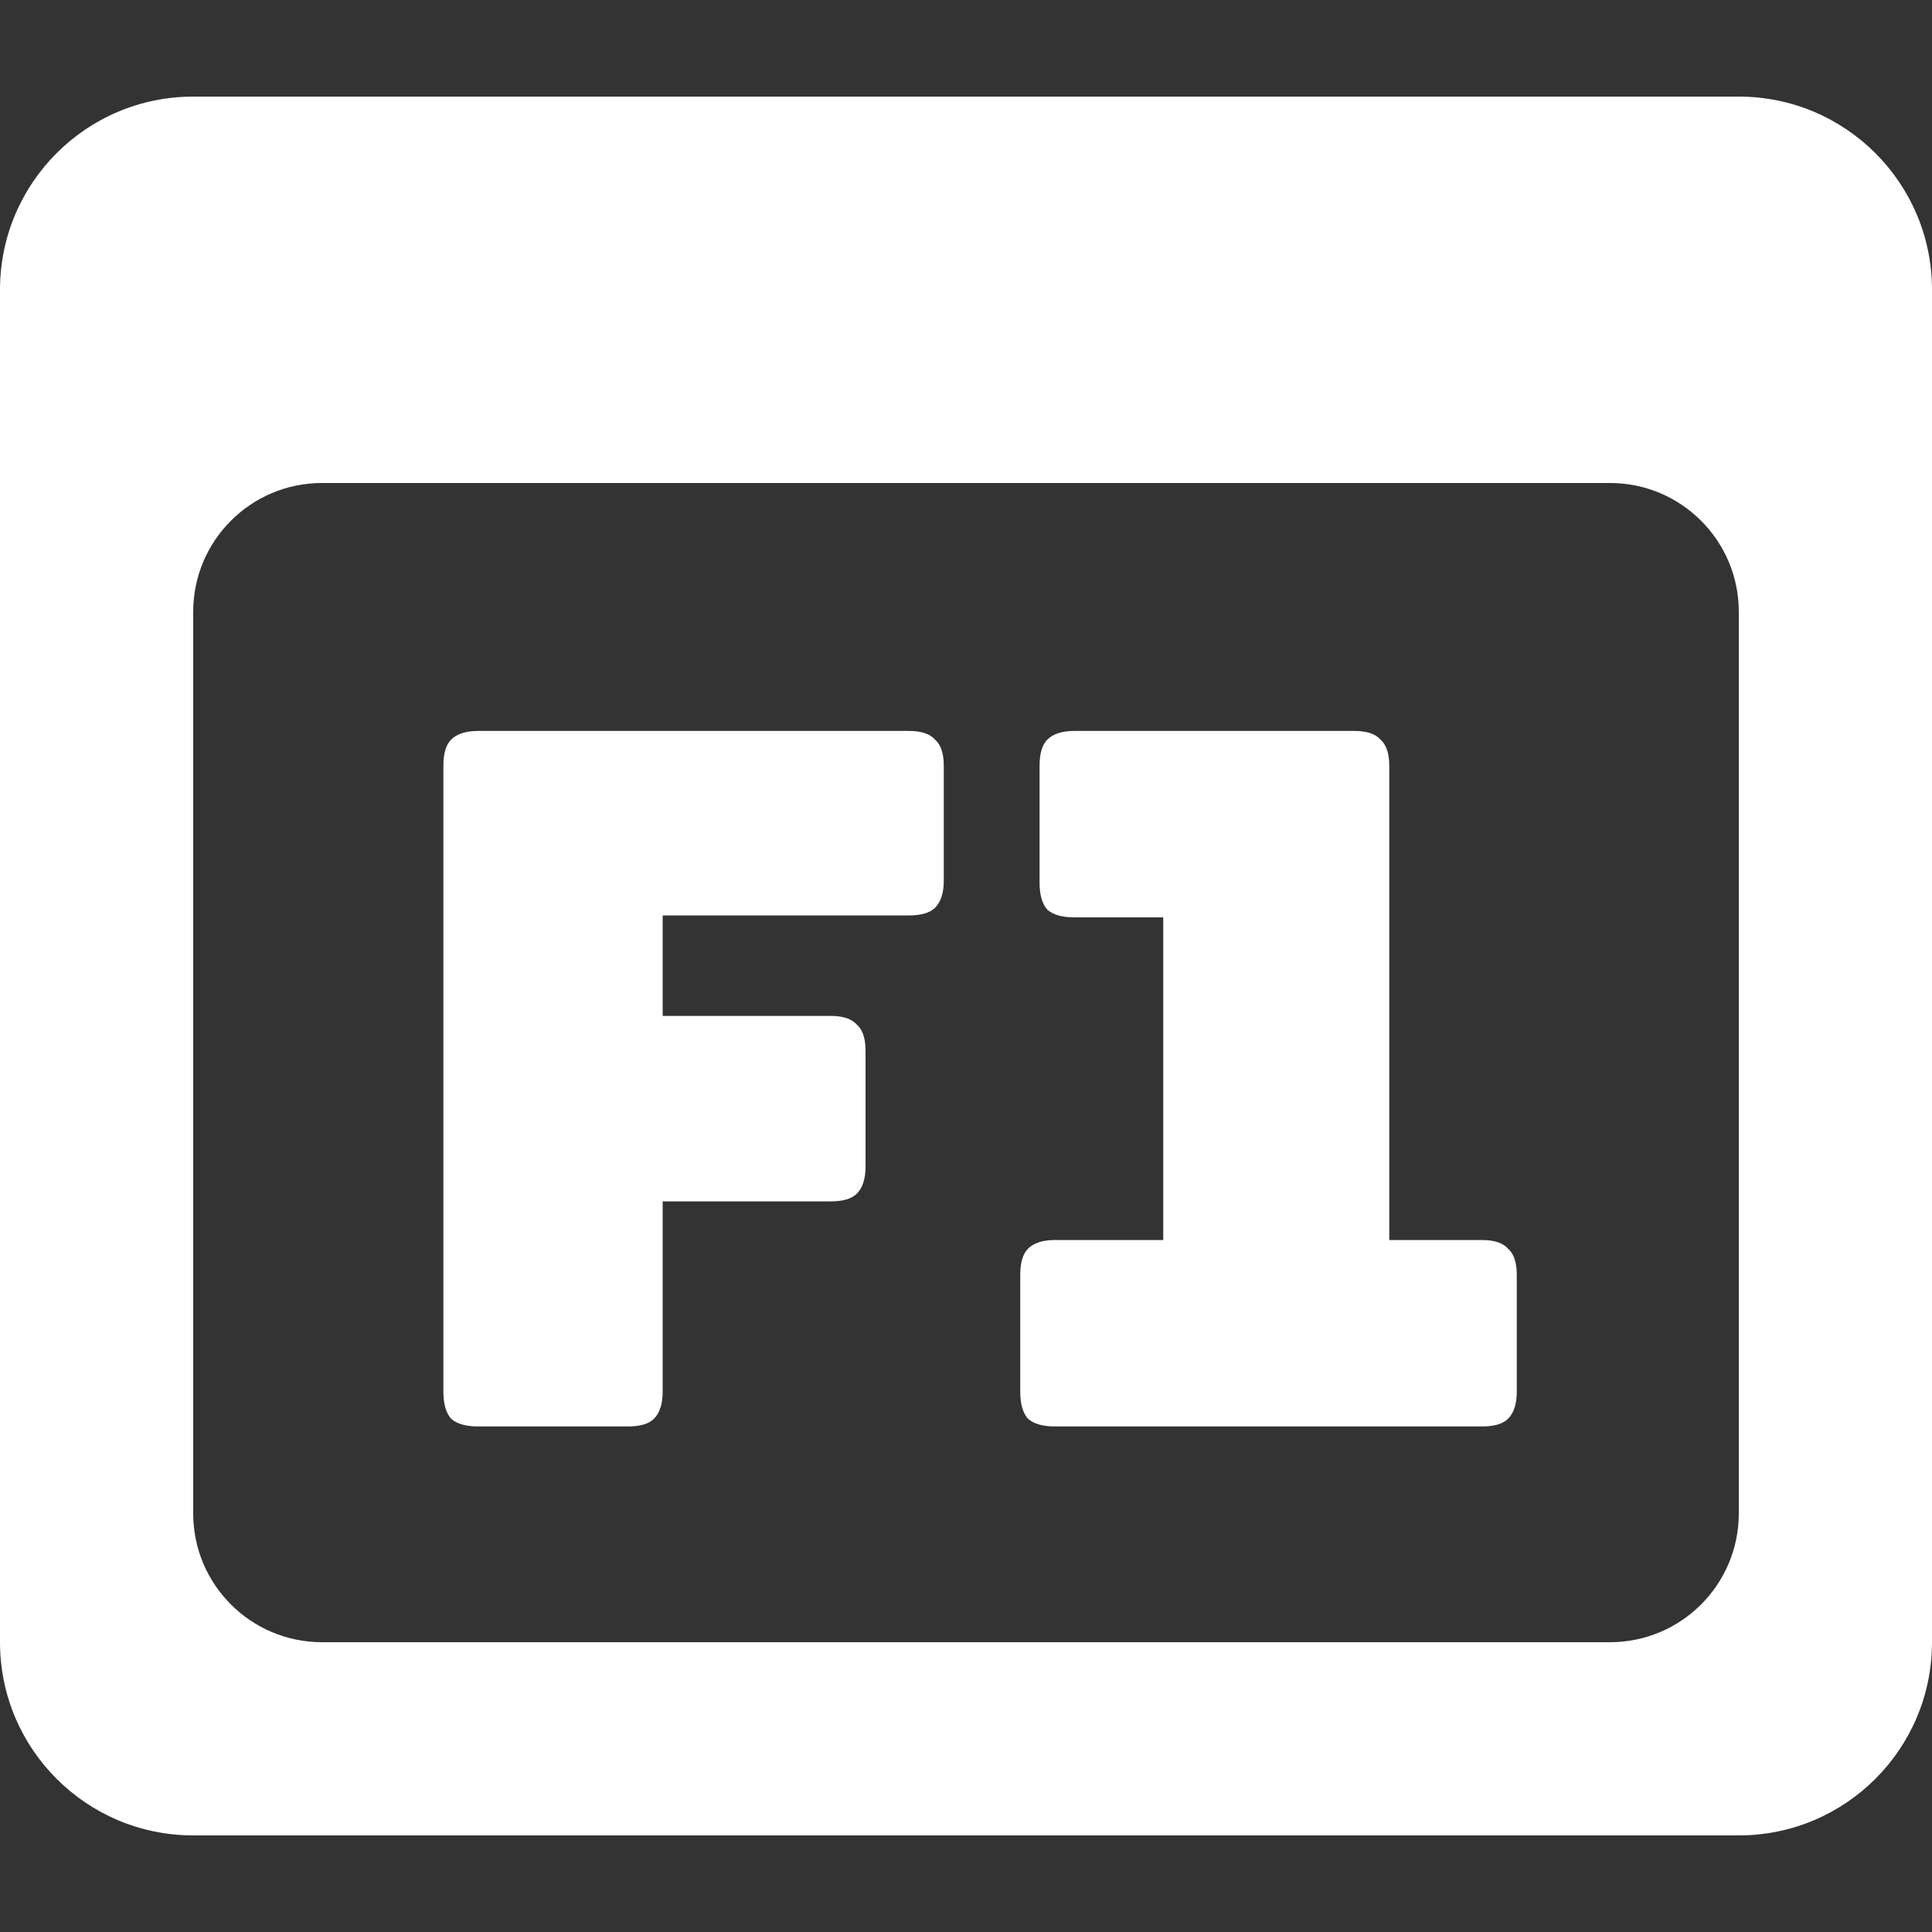 <svg width="1024" height="1024" viewBox="0 0 1024 1024" fill="none" xmlns="http://www.w3.org/2000/svg">
<rect x="0" y="0" width="1024" height="1024" fill="#333333" stroke="none"/>
<path d="M921.6 51.2C978.154 51.2 1024 97.046 1024 153.6V870.4C1024 926.954 978.154 972.8 921.6 972.8H102.4C45.846 972.8 4.1238e-07 926.954 0 870.4V153.6C0 97.046 45.846 51.2 102.4 51.2H921.6ZM170.667 256C132.964 256 102.4 286.564 102.4 324.267V802.133C102.4 839.836 132.964 870.4 170.667 870.4H853.333C891.036 870.4 921.6 839.836 921.6 802.133V324.267C921.6 286.564 891.036 256 853.333 256H170.667Z" fill="white"/>
<path d="M785.492 756.053H559.188C552.703 756.053 547.924 754.688 544.852 751.957C542.121 748.885 540.756 744.106 540.756 737.621V675.669C540.756 669.184 542.121 664.576 544.852 661.845C547.924 658.773 552.703 657.237 559.188 657.237H616.532V486.229H569.428C562.943 486.229 558.164 484.864 555.092 482.133C552.361 479.061 550.996 474.282 550.996 467.797V405.845C550.996 399.36 552.361 394.752 555.092 392.021C558.164 388.949 562.943 387.413 569.428 387.413H717.908C724.393 387.413 729.001 388.949 731.732 392.021C734.804 394.752 736.34 399.36 736.34 405.845V657.237H785.492C791.977 657.237 796.585 658.773 799.316 661.845C802.388 664.576 803.924 669.184 803.924 675.669V737.621C803.924 744.106 802.388 748.885 799.316 751.957C796.585 754.688 791.977 756.053 785.492 756.053Z" fill="white"/>
<path d="M332.8 756.053H253.44C246.954 756.053 242.176 754.688 239.104 751.957C236.373 748.885 235.008 744.106 235.008 737.621V405.845C235.008 399.36 236.373 394.752 239.104 392.021C242.176 388.949 246.954 387.413 253.44 387.413H481.792C488.277 387.413 492.885 388.949 495.616 392.021C498.688 394.752 500.224 399.36 500.224 405.845V466.773C500.224 473.258 498.688 478.037 495.616 481.109C492.885 483.84 488.277 485.205 481.792 485.205H351.232V538.453H440.32C446.805 538.453 451.413 539.989 454.144 543.061C457.216 545.792 458.752 550.4 458.752 556.885V618.325C458.752 624.81 457.216 629.589 454.144 632.661C451.413 635.392 446.805 636.757 440.32 636.757H351.232V737.621C351.232 744.106 349.696 748.885 346.624 751.957C343.893 754.688 339.285 756.053 332.8 756.053Z" fill="white"/>
</svg>
